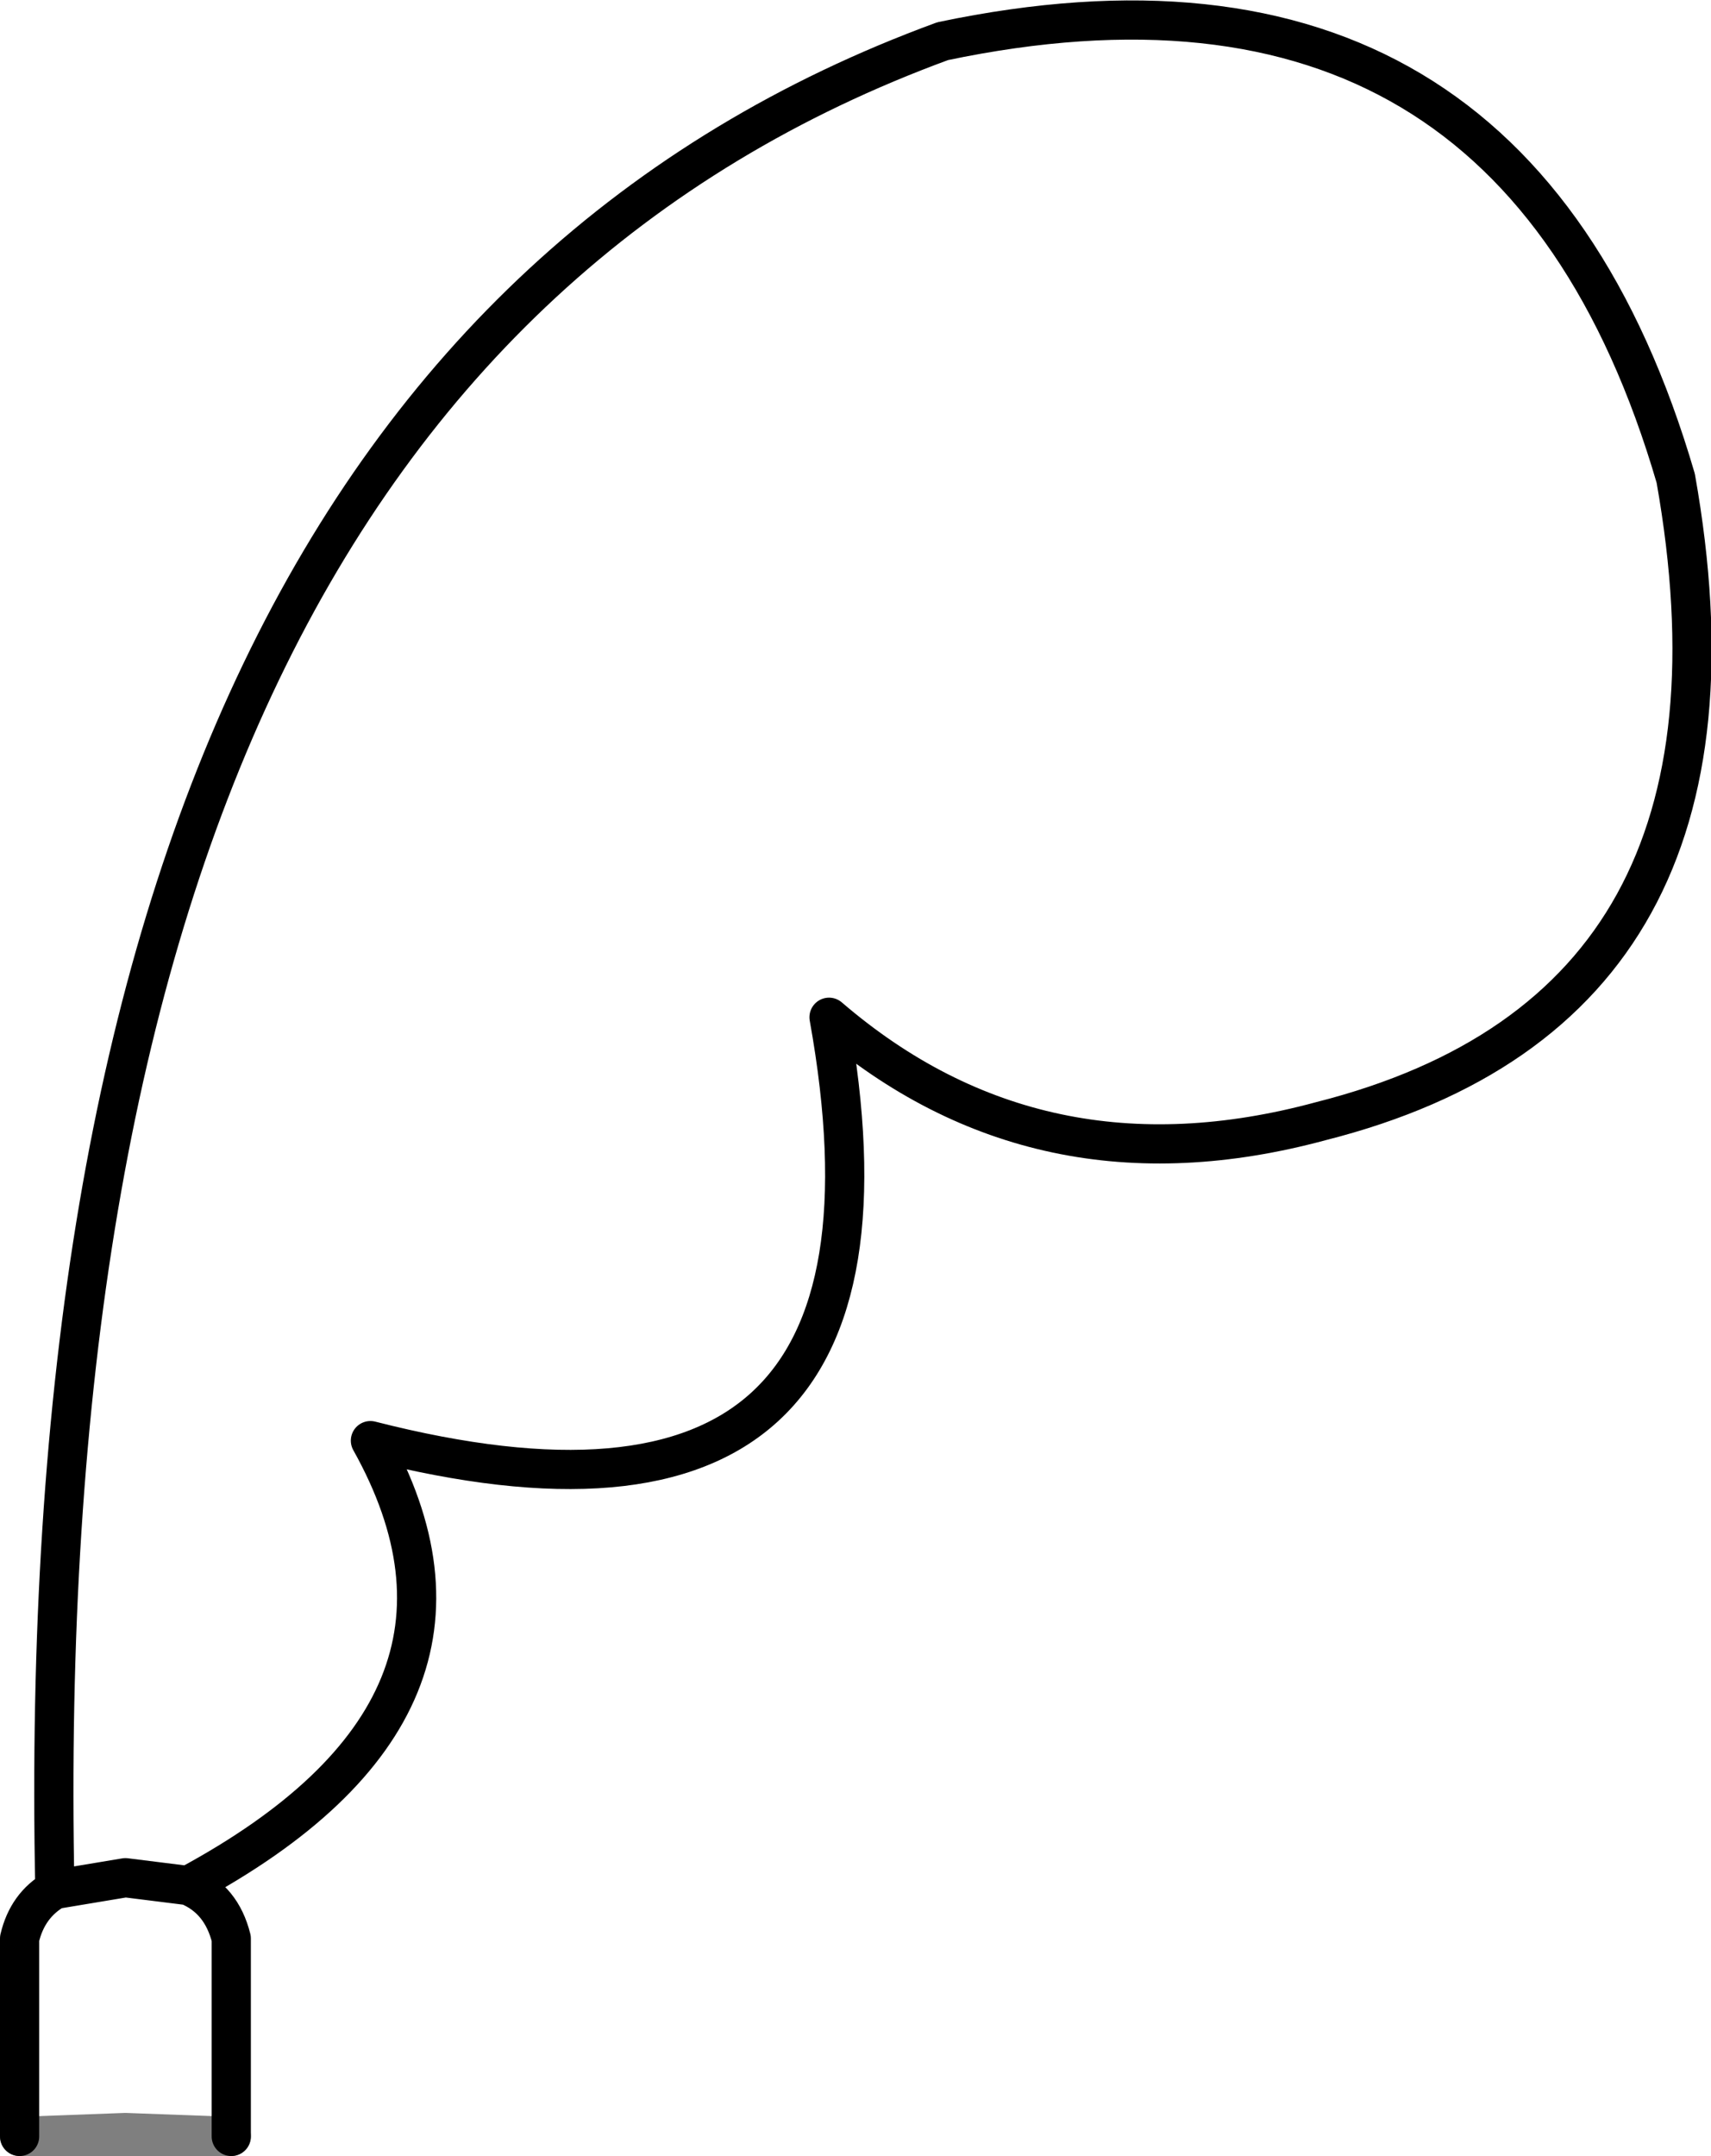 <?xml version="1.0" encoding="UTF-8" standalone="no"?>
<svg xmlns:xlink="http://www.w3.org/1999/xlink" height="55.0px" width="43.65px" xmlns="http://www.w3.org/2000/svg">
  <g transform="matrix(1.0, 0.0, 0.0, 1.0, -396.75, -78.0)">
    <path d="M397.25 132.5 L397.25 127.45 Q397.45 126.6 398.15 126.2 397.35 87.65 420.8 79.05 435.35 76.0 439.5 90.2 441.9 103.7 430.45 106.6 423.25 108.55 417.9 103.95 420.5 118.4 406.2 114.75 410.0 121.55 401.55 126.1 402.4 126.45 402.65 127.45 L402.65 132.5 M401.55 126.1 L399.95 125.9 398.15 126.2" fill="none" stroke="#000000" stroke-linecap="round" stroke-linejoin="round" stroke-width="1.0"/>
    <path d="M402.65 132.5 L399.95 132.4 397.25 132.5 Z" fill="none" stroke="#000000" stroke-linecap="round" stroke-linejoin="round" stroke-opacity="0.502" stroke-width="1.0"/>
  </g>
</svg>
